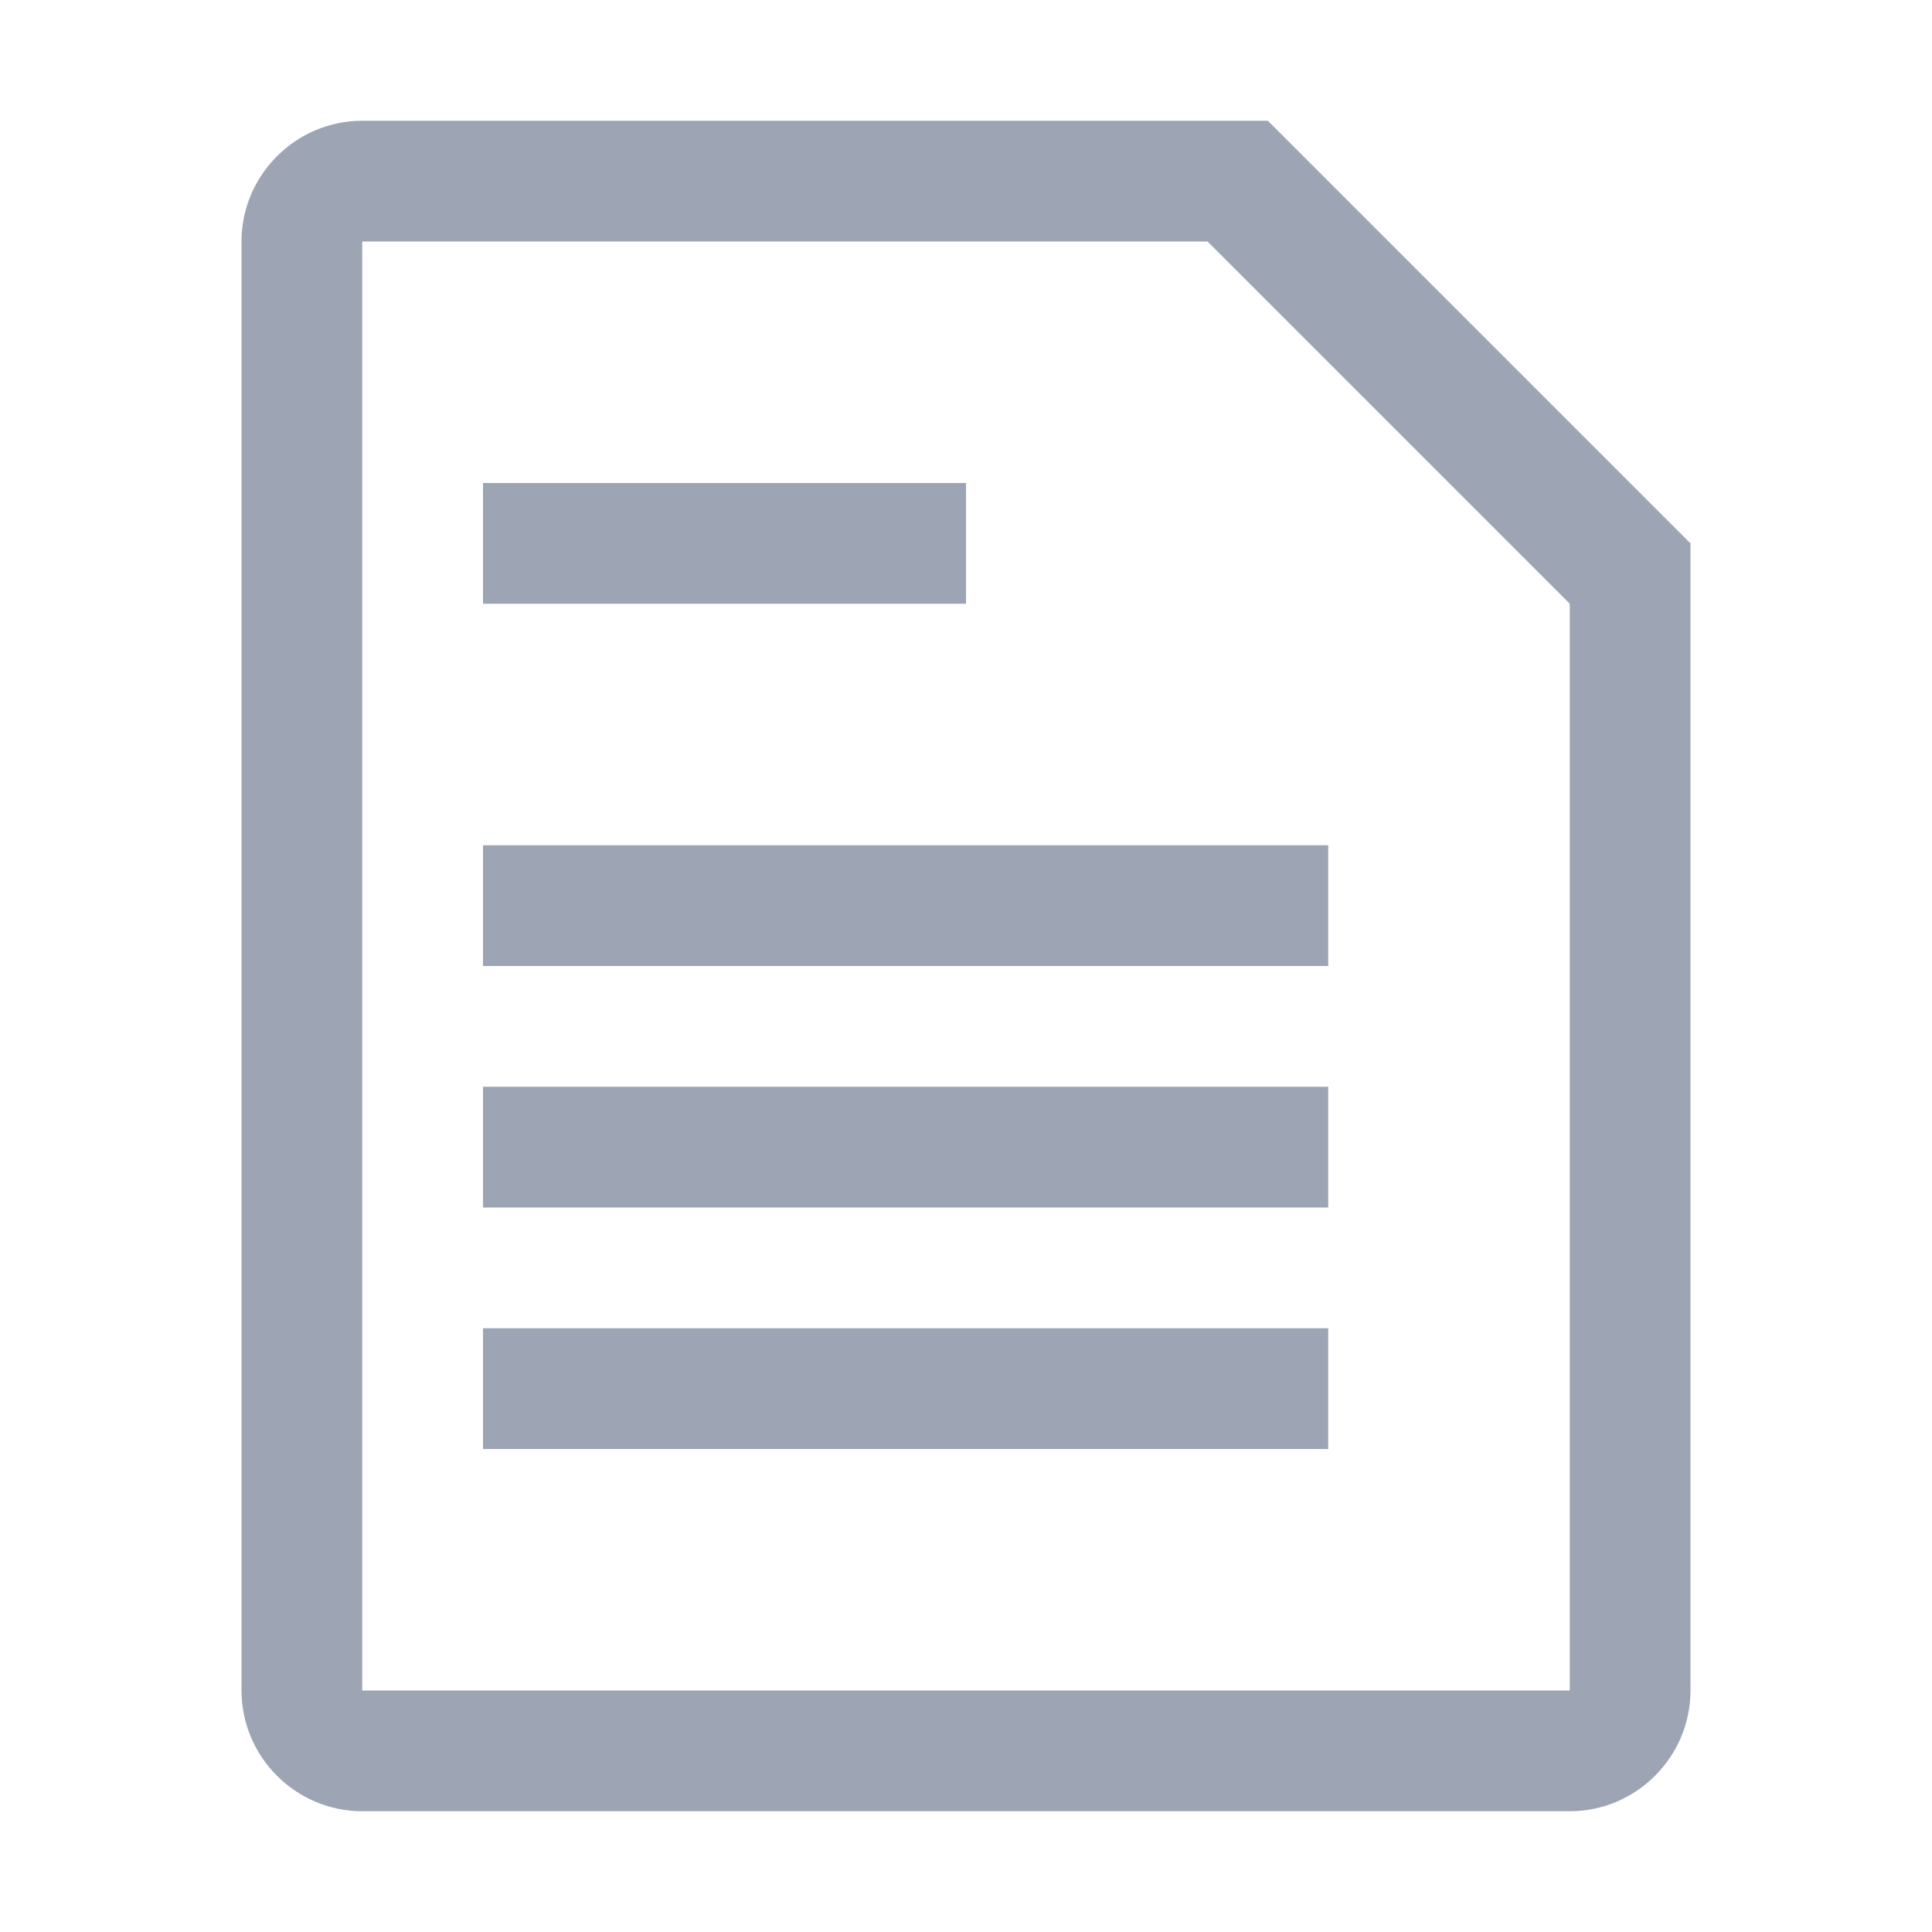 <?xml version="1.0" encoding="utf-8"?>
<!-- Generator: Adobe Illustrator 17.0.0, SVG Export Plug-In . SVG Version: 6.00 Build 0)  -->
<!DOCTYPE svg PUBLIC "-//W3C//DTD SVG 1.1//EN" "http://www.w3.org/Graphics/SVG/1.1/DTD/svg11.dtd">
<svg version="1.1" id="file_icons" xmlns="http://www.w3.org/2000/svg" xmlns:xlink="http://www.w3.org/1999/xlink" x="0px" y="0px"
	 width="16px" height="16px" viewBox="0 0 16 16" enable-background="new 0 0 16 16" xml:space="preserve">
<path id="file_x5F_type_x5F_default_1_" fill="#9DA5B4" d="M8,5H4V4h4V5z M4,8h7V7H4V8z M4,10h7V9H4V10z M4,12h7v-1H4V12z M14,4.5
	V14c0,0.55-0.45,1-1,1H3c-0.55,0-1-0.45-1-1V2c0-0.55,0.45-1,1-1h7.5L14,4.5z M13,5l-3-3H3v12h10V5z"/>
</svg>
